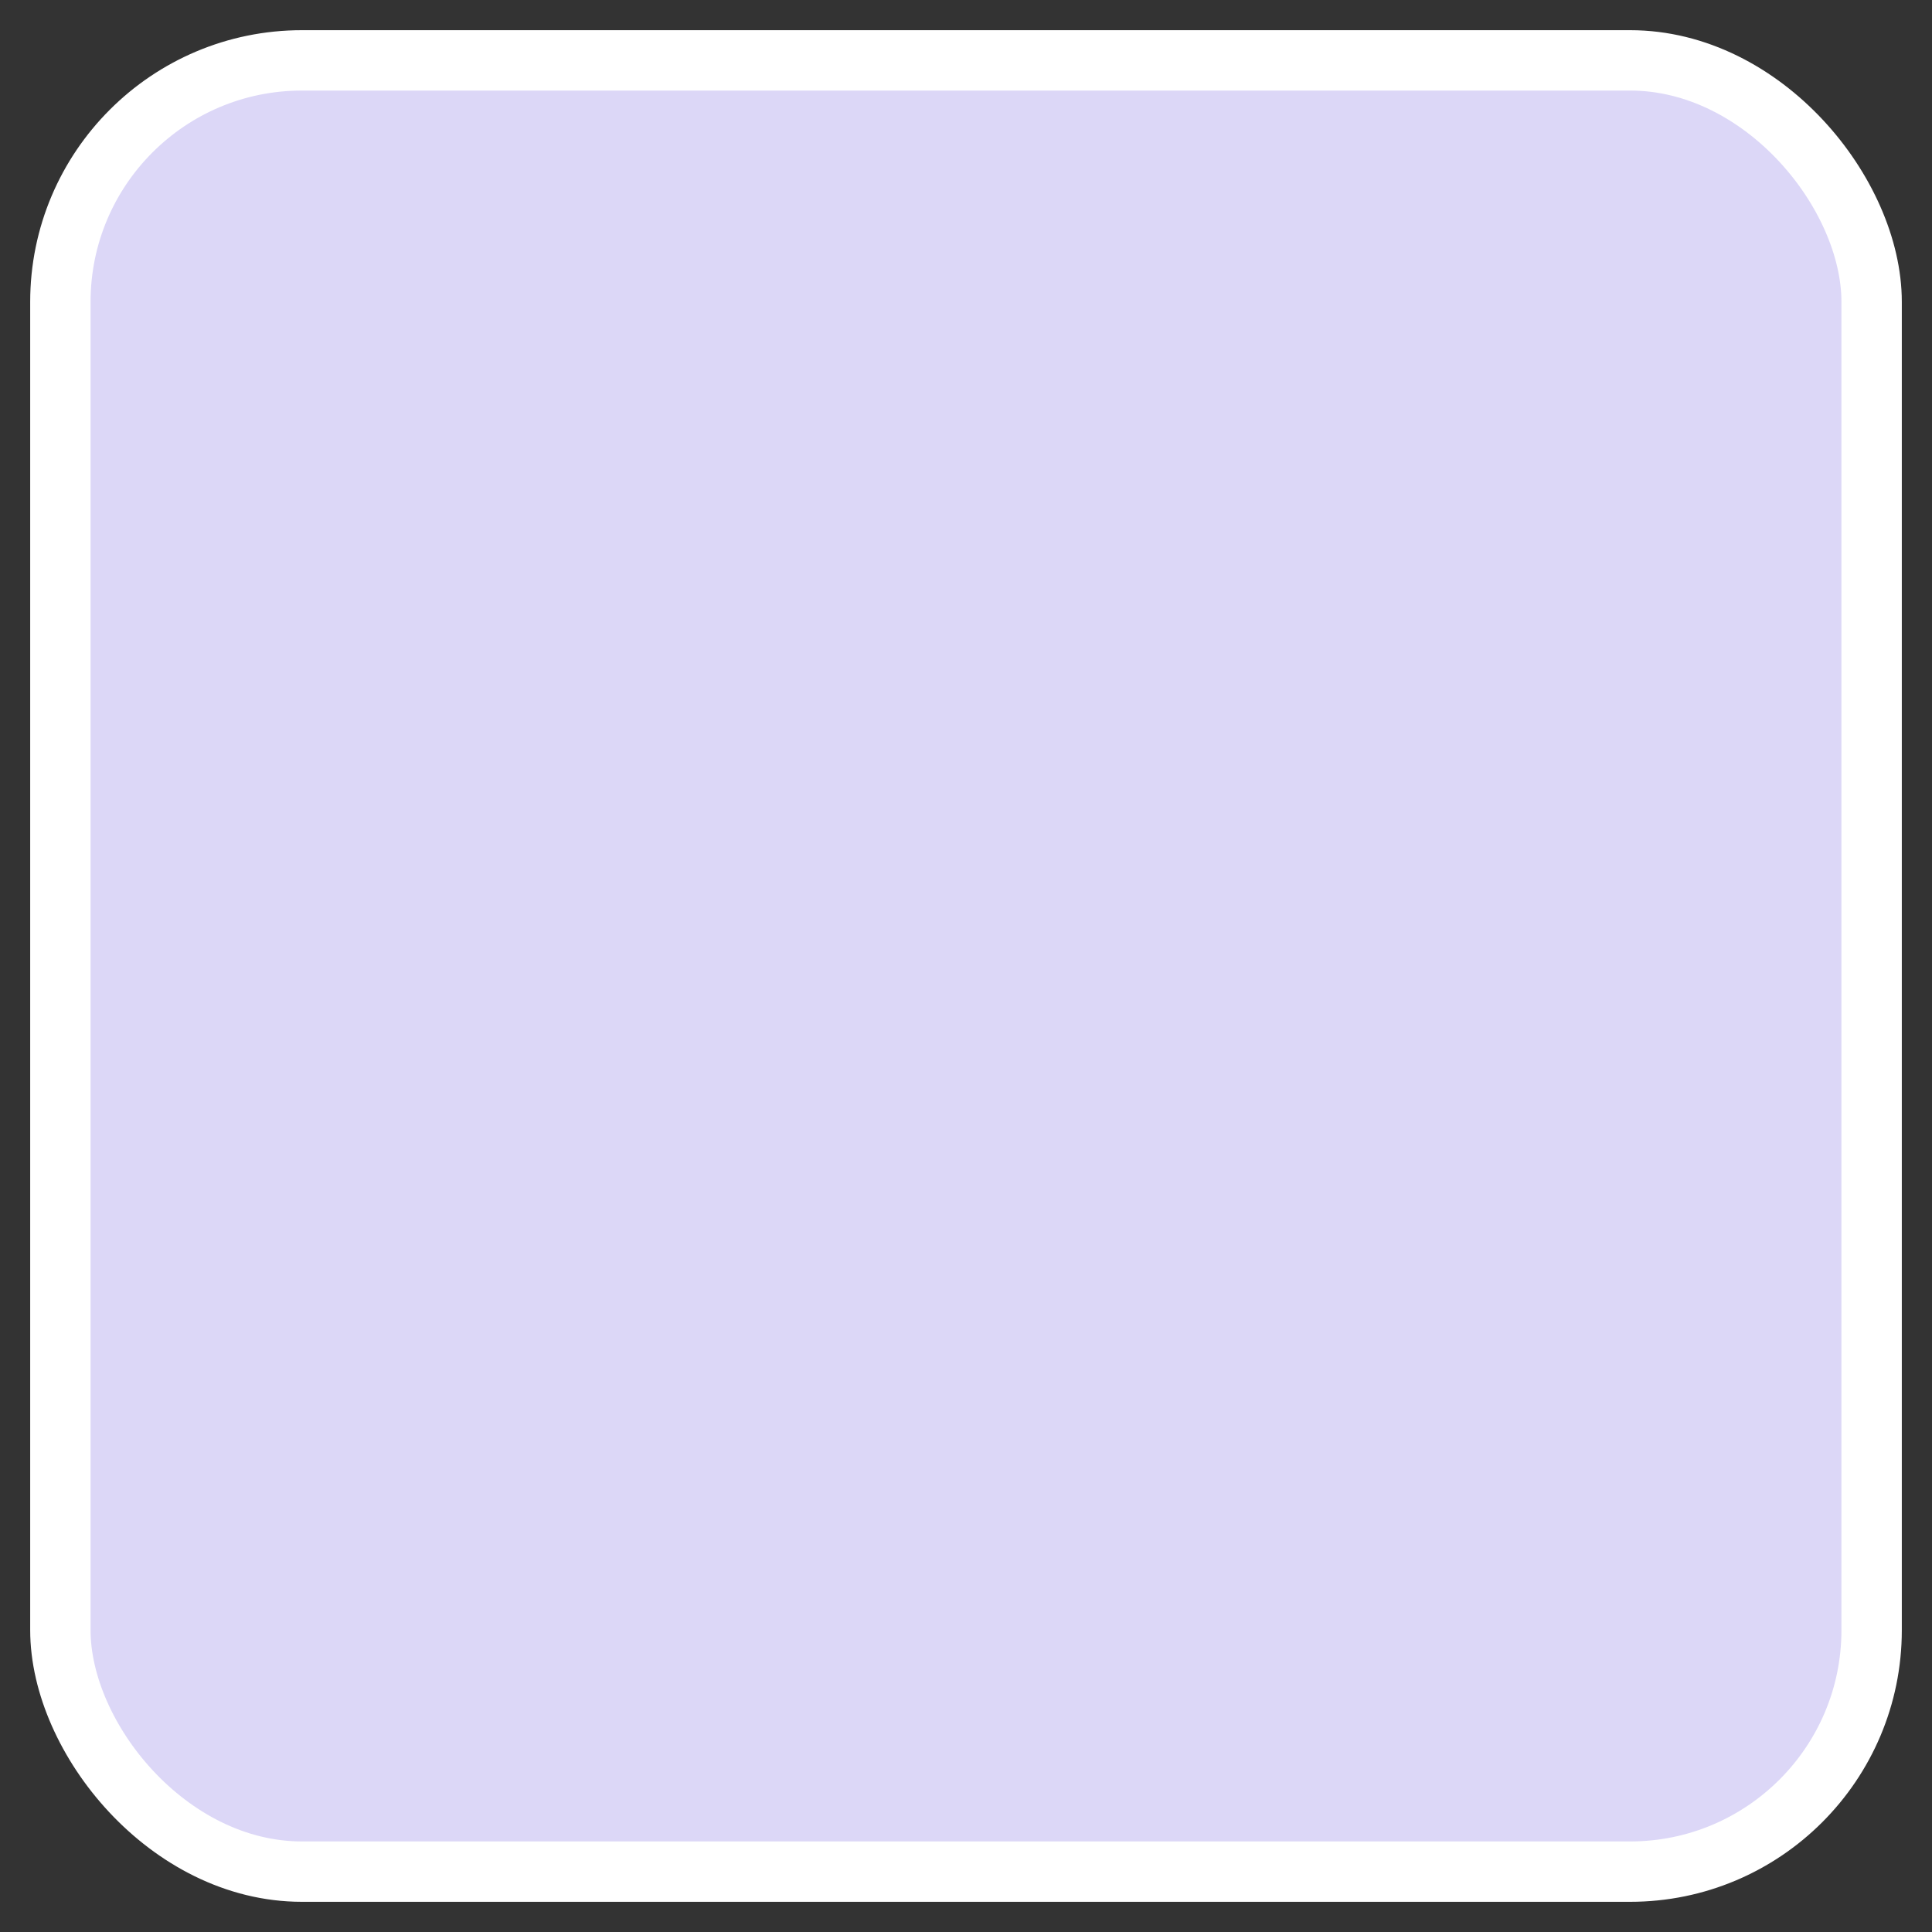 <svg width="32" height="32" viewBox="0 0 32 32" fill="none" xmlns="http://www.w3.org/2000/svg">
<rect x="0" y="0" width="32" height="32" fill="#333333" stroke="none"/>
<rect x="1" y="1" width="30" height="30" rx="4" fill="#DCD7F7"/>
<rect x="1" y="1" width="30" height="30" rx="4" stroke="white" stroke-miterlimit="10"/>
</svg>
